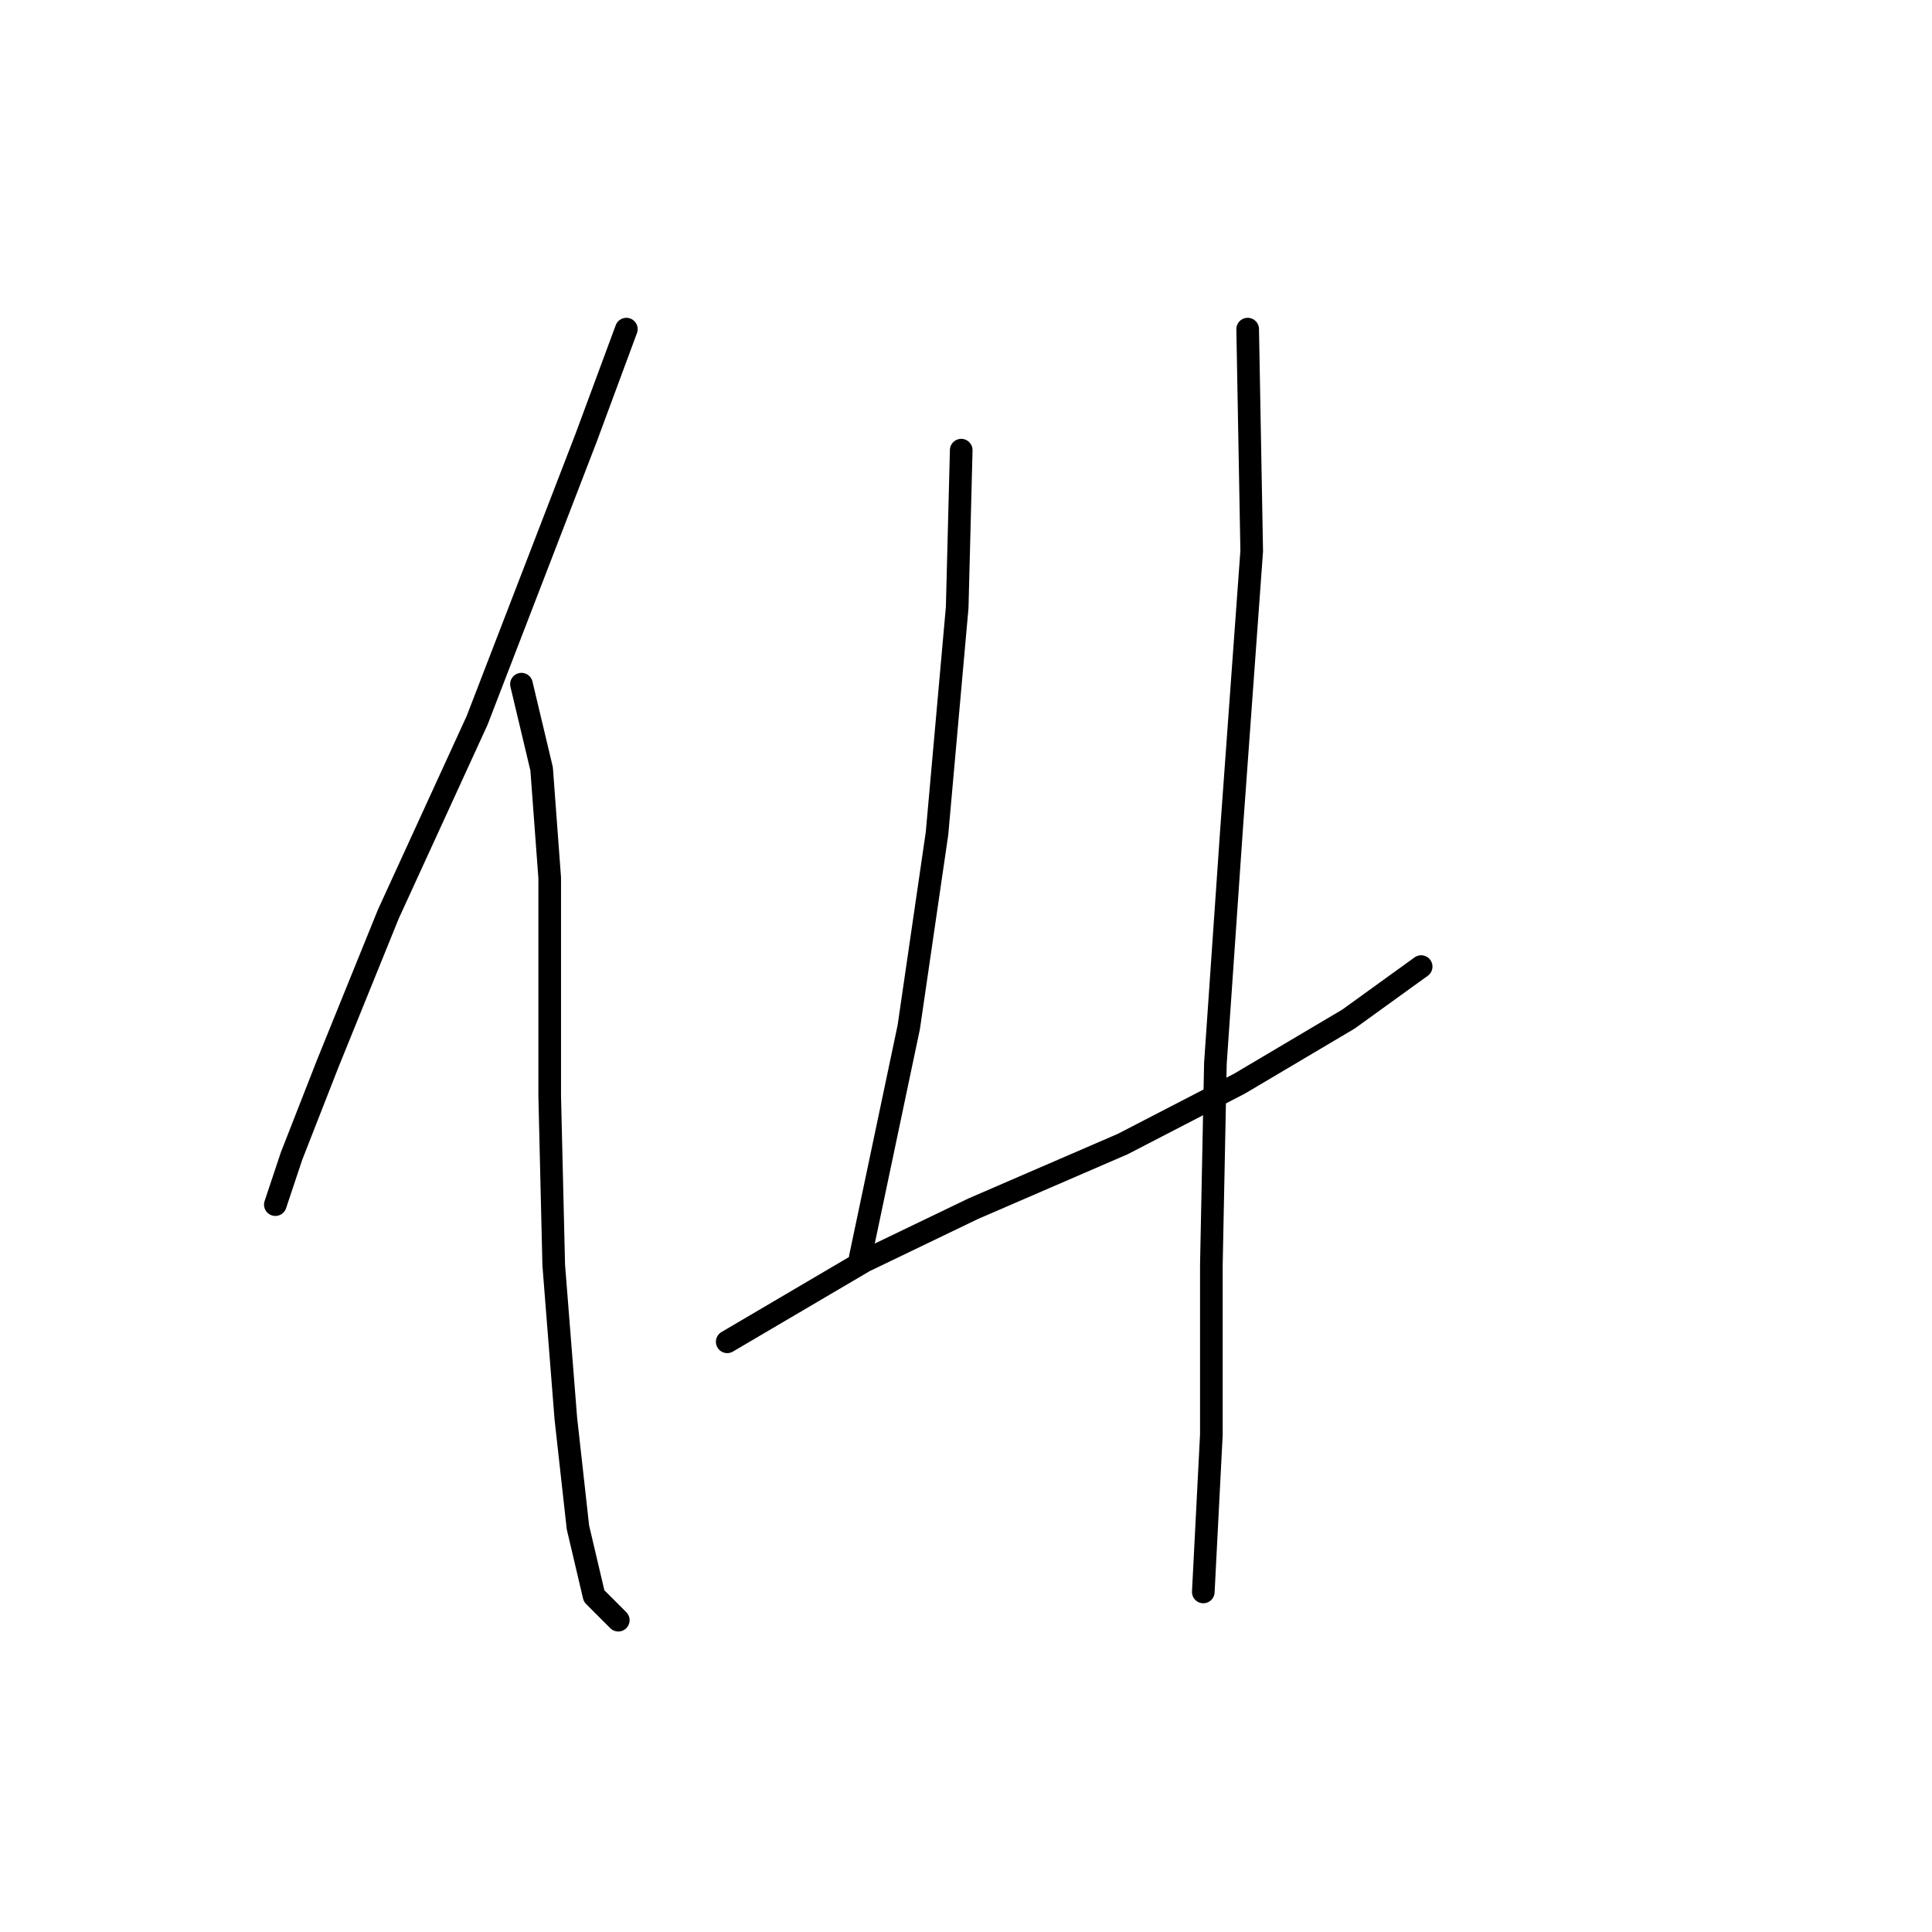 <?xml version="1.0" standalone="no"?>
    <svg width="256" height="256" xmlns="http://www.w3.org/2000/svg" version="1.1">
    <polyline stroke="black" stroke-width="3" stroke-linecap="round" fill="transparent" stroke-linejoin="round" points="82.995 43.611 77.649 58.046 63.215 95.467 51.454 121.128 43.435 140.908 38.624 153.204 36.485 159.619 36.485 159.619 " />
        <polyline stroke="black" stroke-width="3" stroke-linecap="round" fill="transparent" stroke-linejoin="round" points="69.096 90.656 71.769 101.883 72.838 116.317 72.838 145.185 73.373 167.638 74.976 187.953 76.58 202.387 78.719 211.475 81.926 214.683 81.926 214.683 " />
        <polyline stroke="black" stroke-width="3" stroke-linecap="round" fill="transparent" stroke-linejoin="round" points="127.367 59.649 126.832 80.499 124.159 110.436 120.417 136.097 114.002 166.569 114.002 166.569 " />
        <polyline stroke="black" stroke-width="3" stroke-linecap="round" fill="transparent" stroke-linejoin="round" points="96.36 177.795 114.537 167.104 128.971 160.154 148.751 151.6 164.254 143.581 178.688 135.028 188.311 128.078 188.311 128.078 " />
        <polyline stroke="black" stroke-width="3" stroke-linecap="round" fill="transparent" stroke-linejoin="round" points="165.323 43.611 165.858 73.014 163.185 109.902 161.047 140.908 160.512 167.638 160.512 190.091 159.443 210.941 159.443 210.941 " />
        </svg>